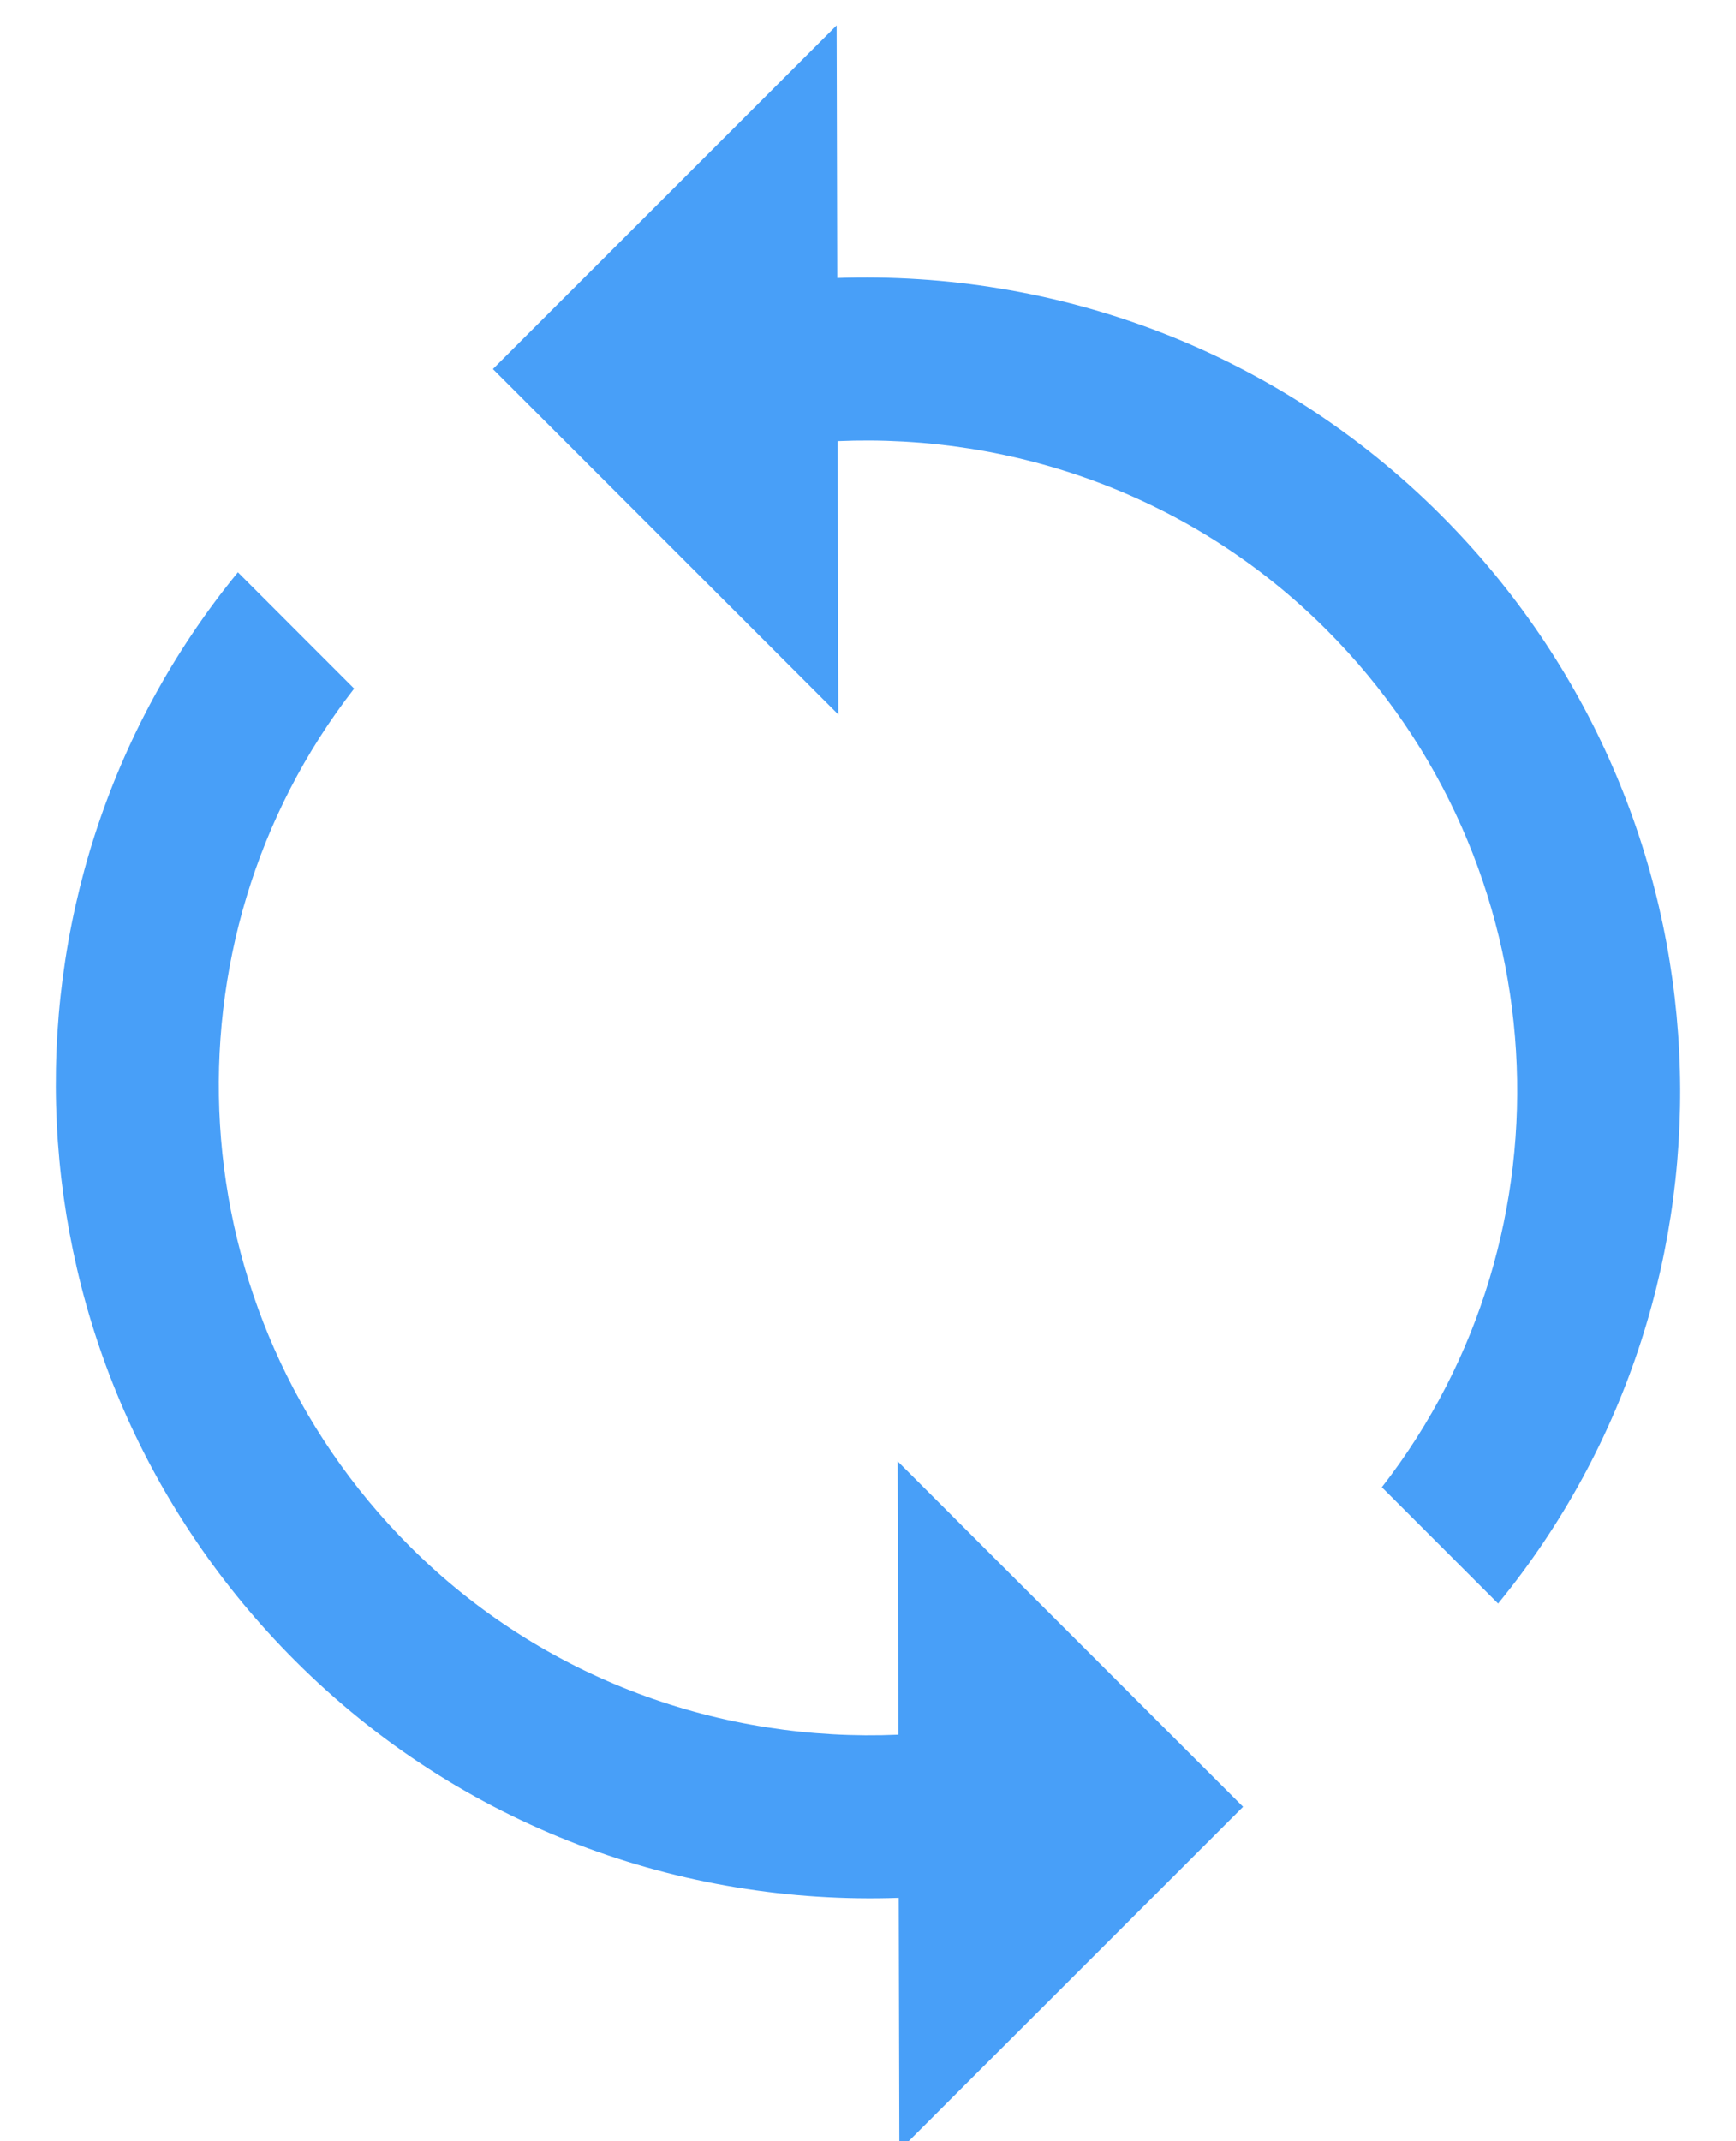 <svg width="30" height="37" viewBox="0 0 30 37" fill="none" xmlns="http://www.w3.org/2000/svg">
<path d="M22.92 10.879C20.601 8.561 17.512 7.492 14.476 7.623L14.488 12.347L8.518 6.377L14.458 0.438L14.469 4.804C18.22 4.675 22.024 6.024 24.899 8.899C30.063 14.063 30.391 22.212 25.889 27.709L23.88 25.699C27.293 21.311 26.969 14.929 22.92 10.879ZM5.101 28.698C-0.063 23.535 -0.391 15.386 4.111 9.889L6.12 11.899C2.707 16.287 3.031 22.669 7.08 26.719C9.399 29.037 12.488 30.106 15.524 29.975L15.512 25.251L21.482 31.221L15.542 37.16L15.531 32.794C11.78 32.923 7.976 31.574 5.101 28.698Z" fill="#489FF8"/>
</svg>
